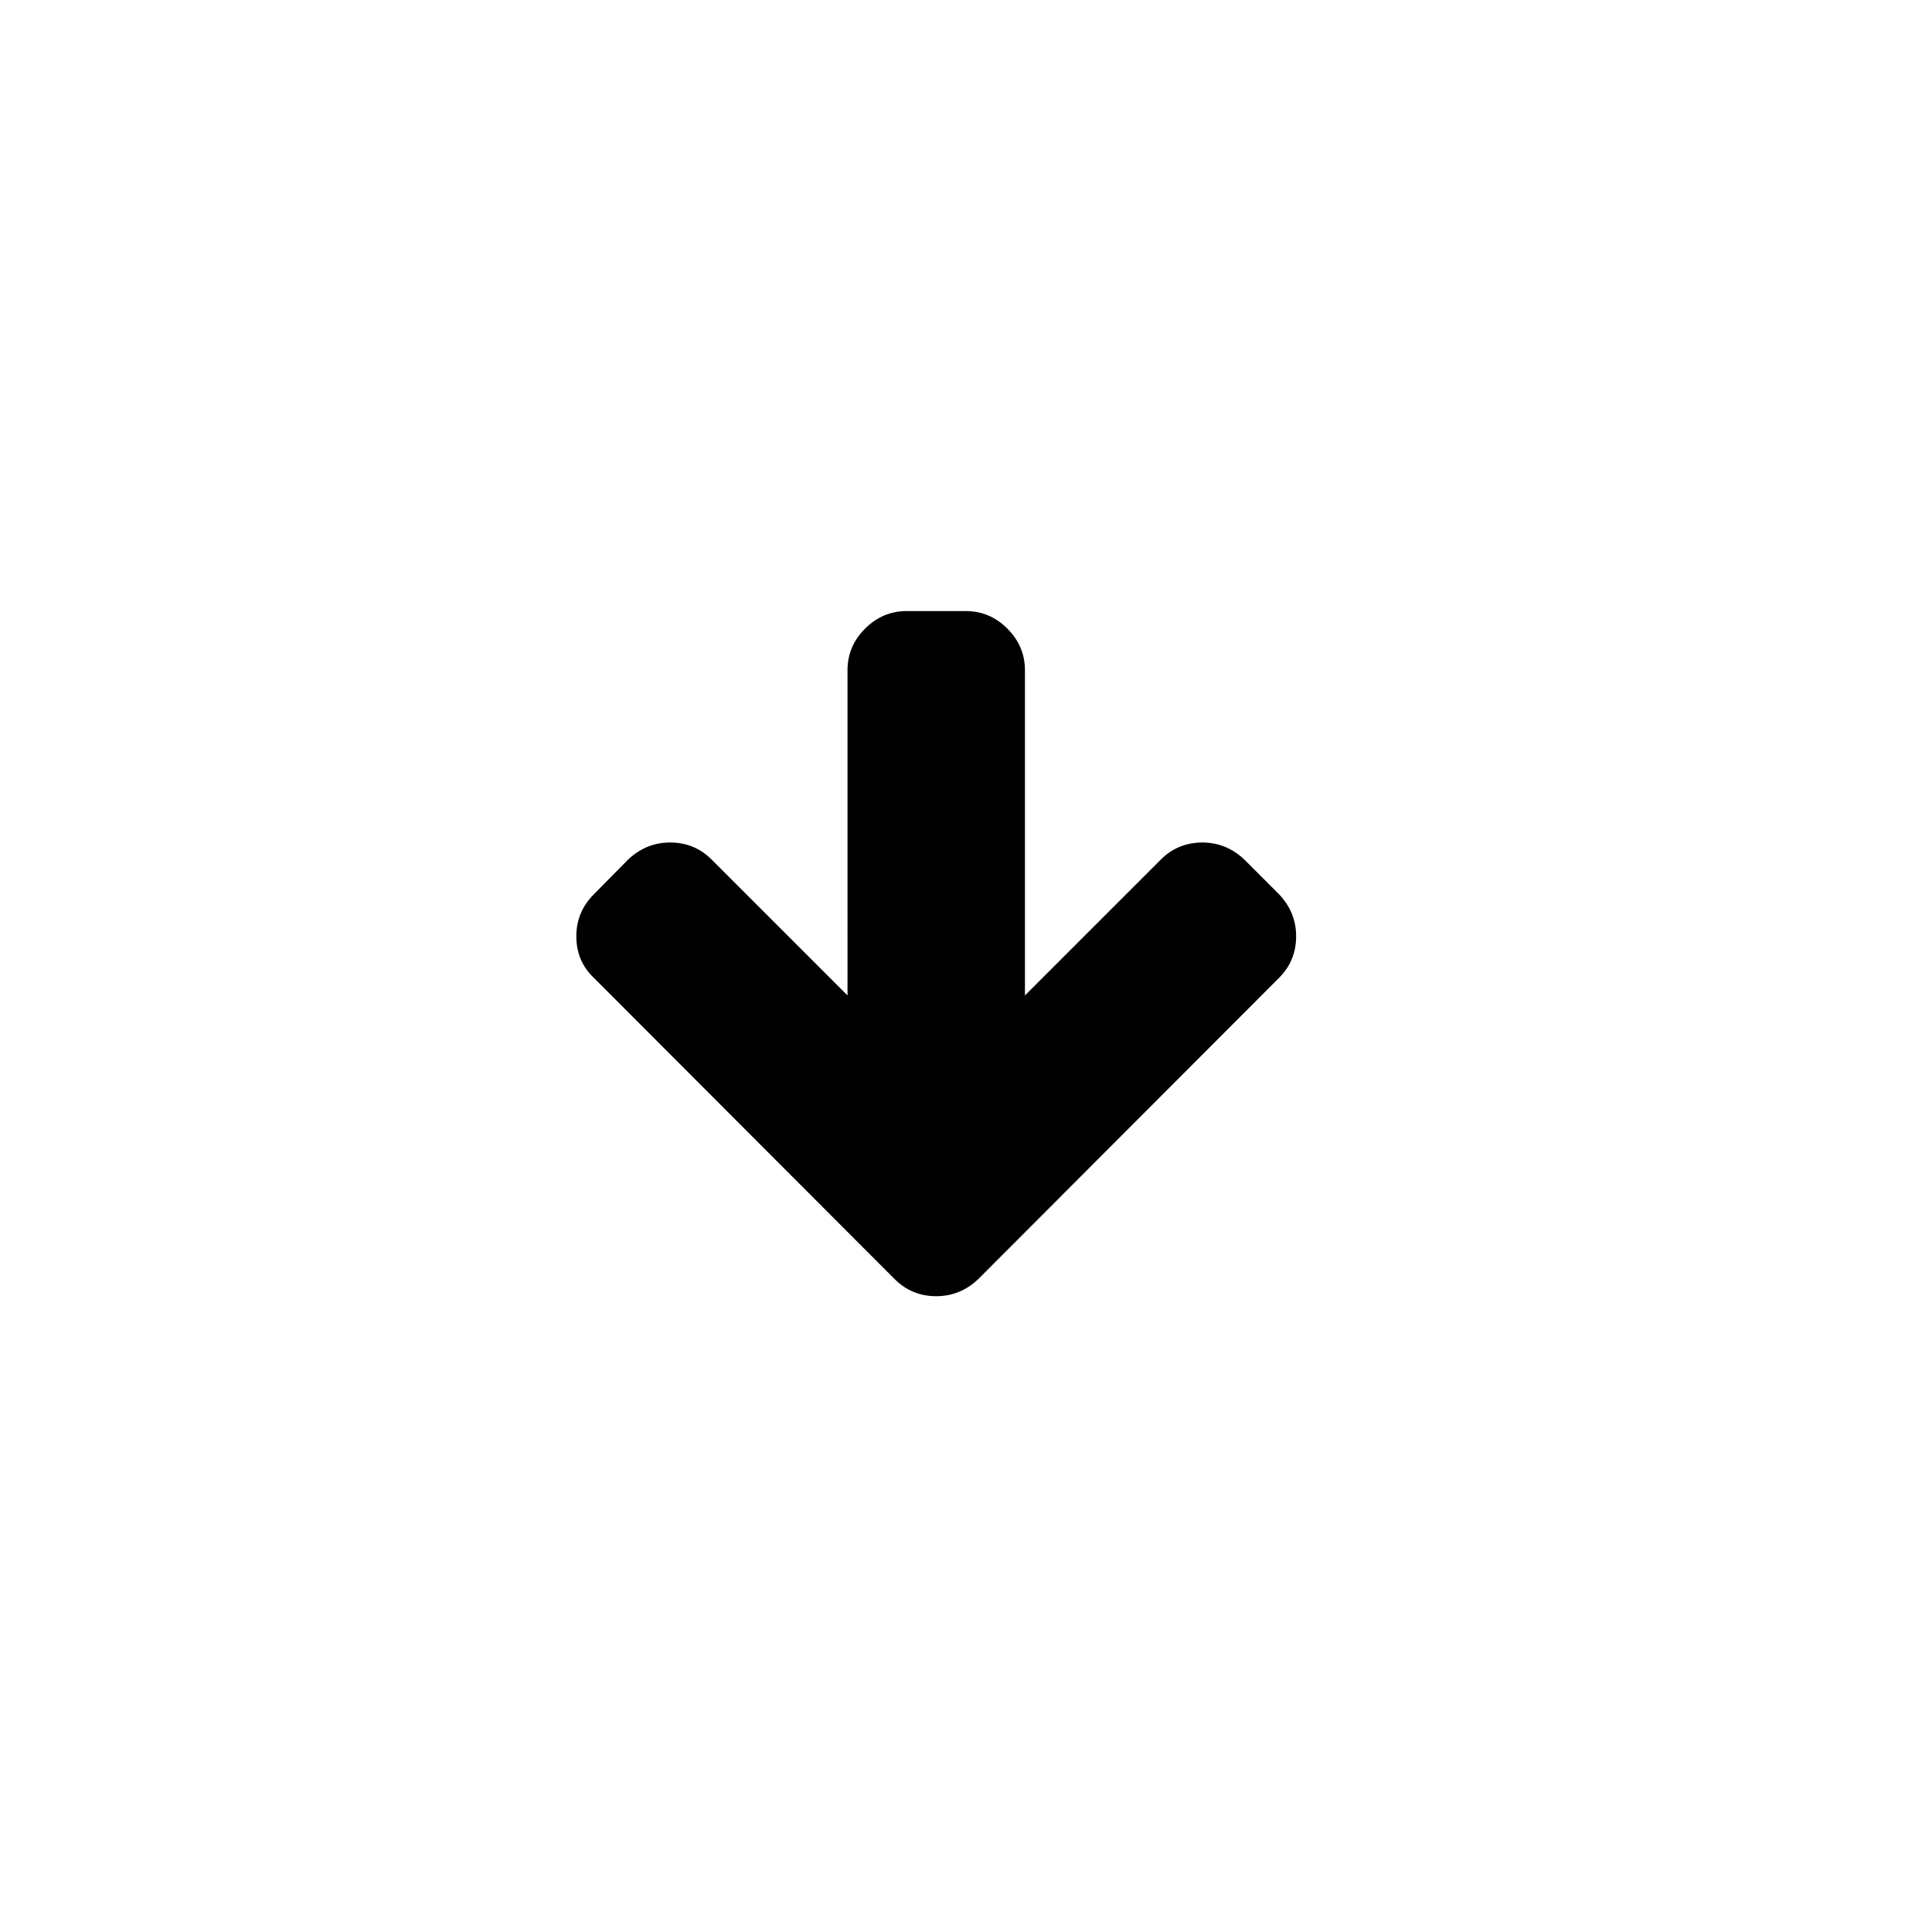 <?xml version="1.0" encoding="utf-8"?><!DOCTYPE svg PUBLIC "-//W3C//DTD SVG 1.1//EN" "http://www.w3.org/Graphics/SVG/1.1/DTD/svg11.dtd"><svg width="35" height="35" viewBox="0 0 35 35" xmlns="http://www.w3.org/2000/svg" xmlns:xlink="http://www.w3.org/1999/xlink"><svg width="34.06" height="35" viewBox="-21.33 -21.33 72.67 74.67" id="arrow-down"><path d="M28.768 14.857q0 .946-.661 1.607L16.482 28.107q-.696.661-1.625.661-.946 0-1.607-.661L1.625 16.464q-.679-.643-.679-1.607 0-.946.679-1.625l1.321-1.339q.696-.661 1.625-.661.946 0 1.607.661l5.25 5.25V4.572q0-.929.679-1.607t1.607-.679H16q.929 0 1.607.679t.679 1.607v12.571l5.25-5.25q.661-.661 1.607-.661.929 0 1.625.661l1.339 1.339q.661.696.661 1.625z"/></svg></svg>